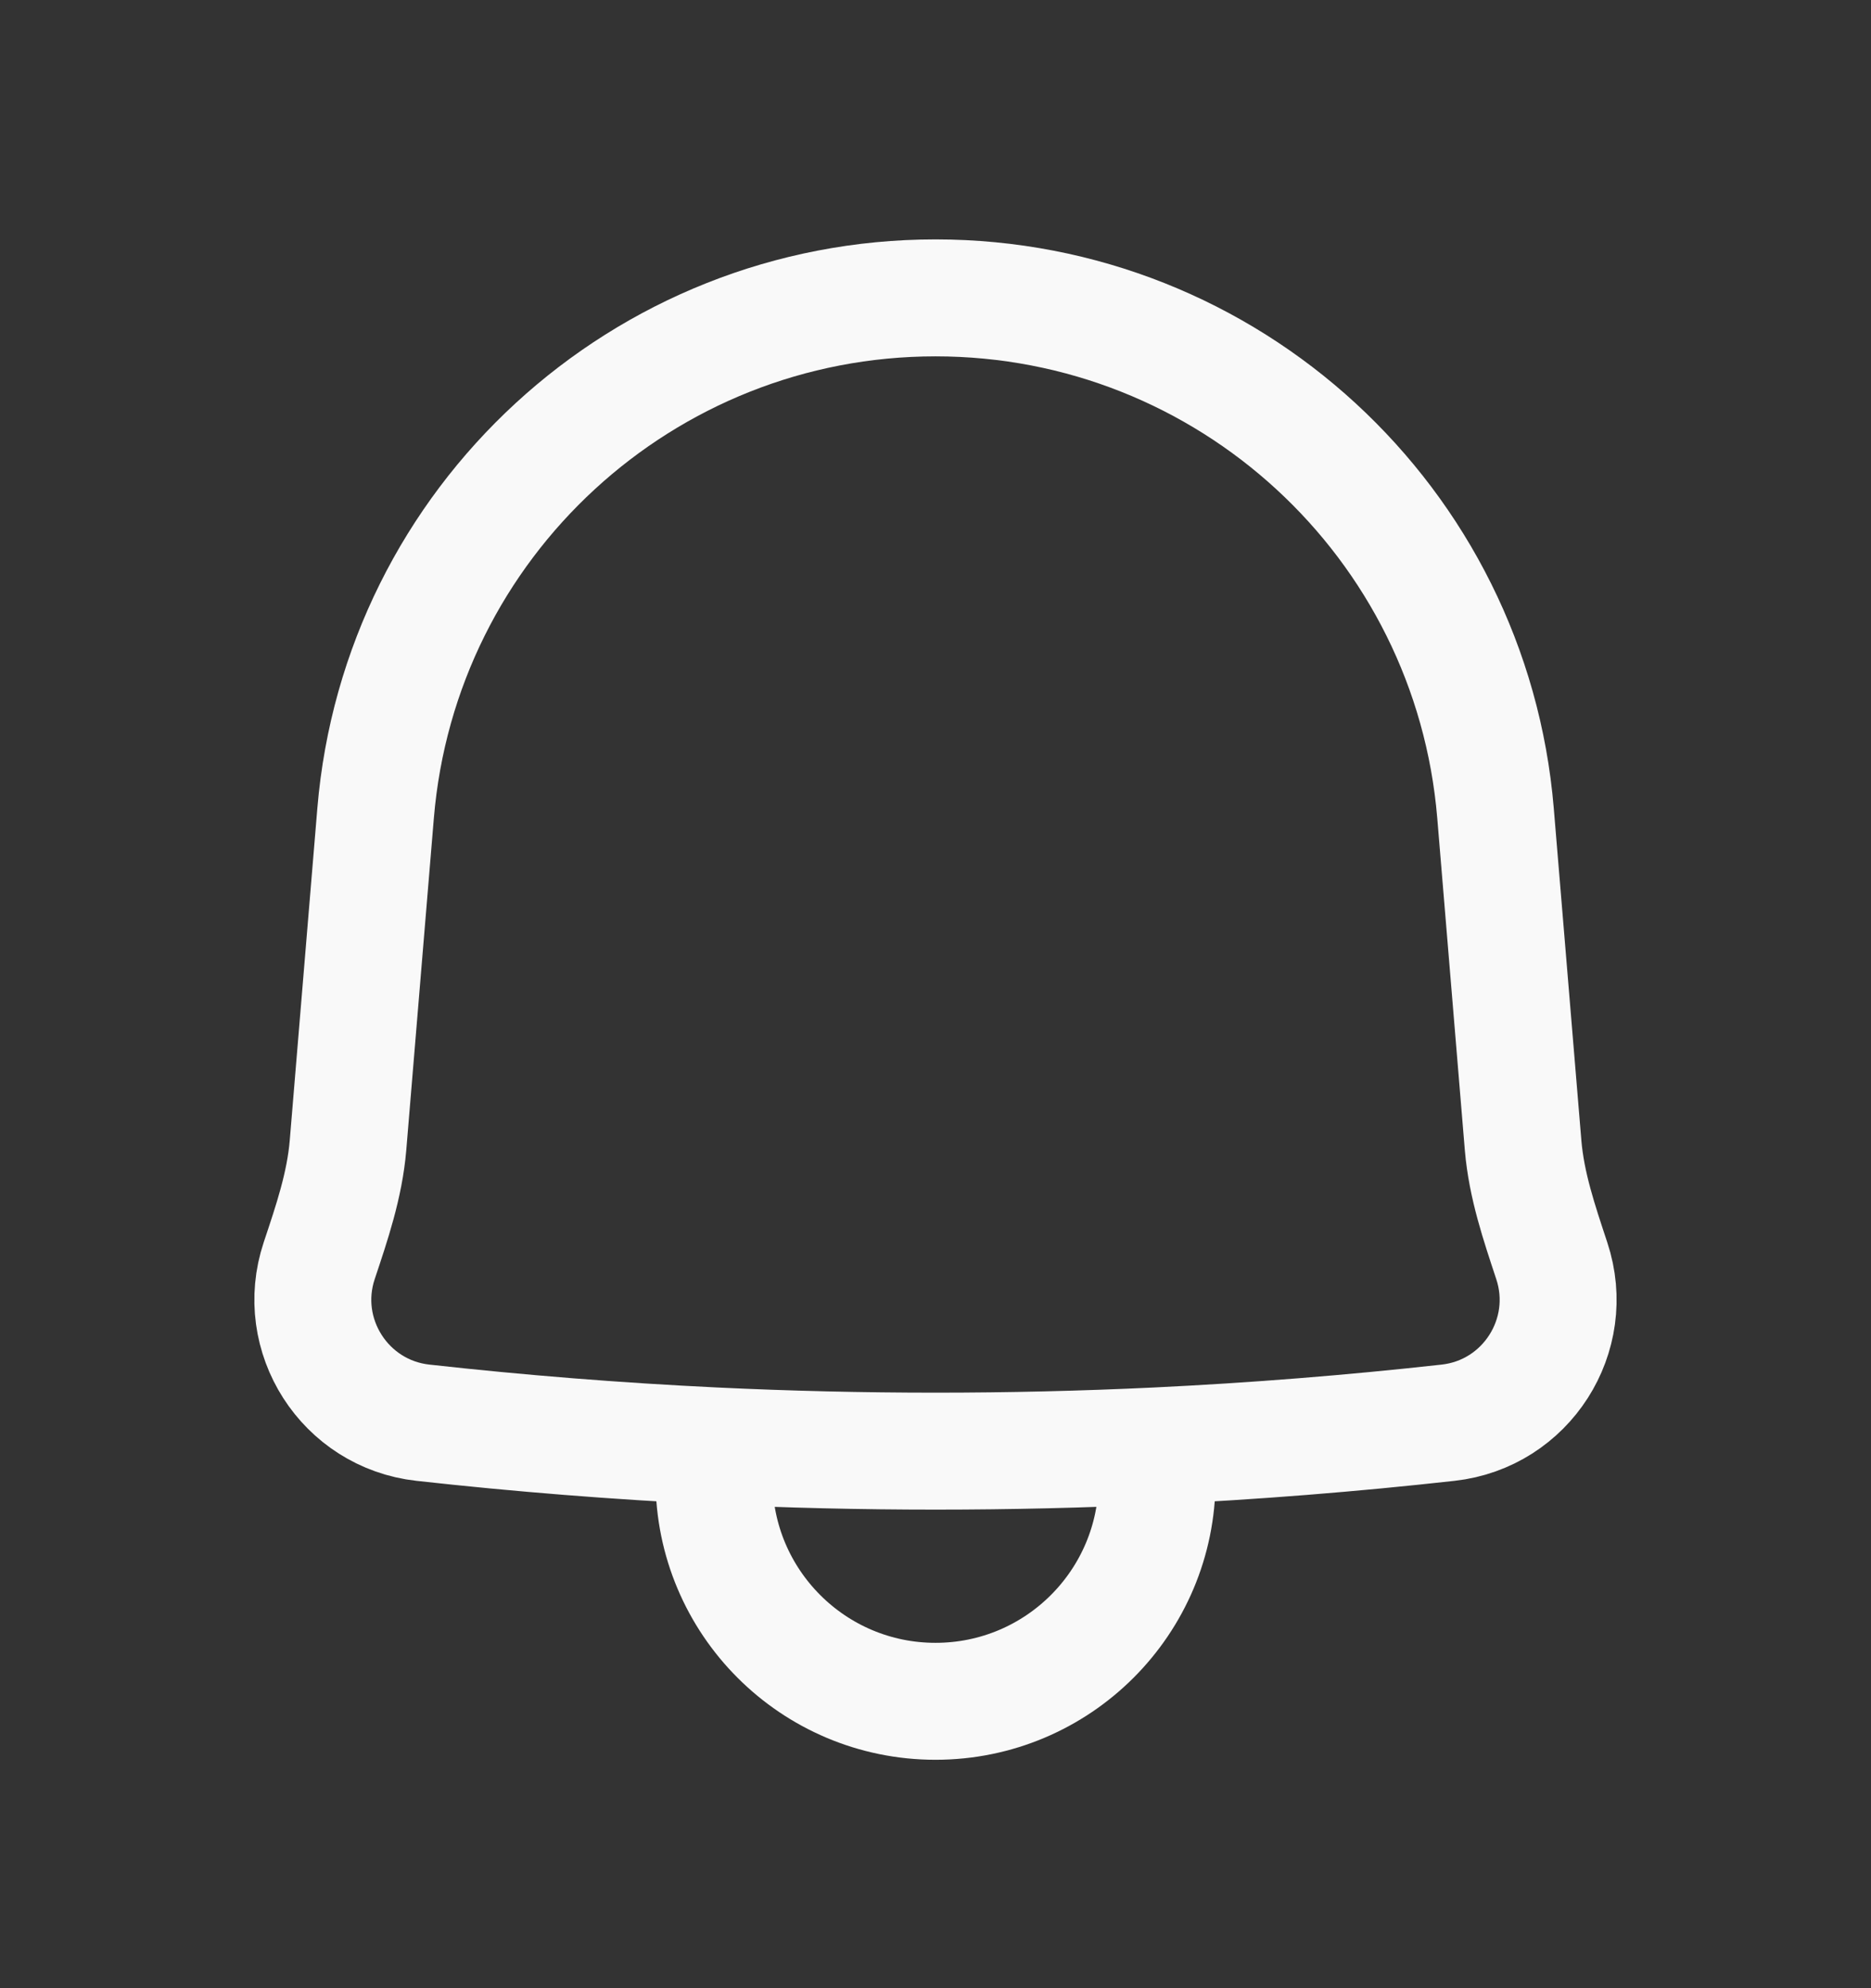 <svg width='16' height='17' viewBox='0 0 16 17' fill='none' xmlns='http://www.w3.org/2000/svg'>
  <rect x="0" y="0" width="16" height="17" fill="#333333" stroke="none"/>
  <path
    d='M6.106 12.363C5.275 12.323 4.445 12.257 3.617 12.165C2.948 12.091 2.517 11.418 2.73 10.779C2.838 10.455 2.947 10.136 2.976 9.793L3.212 6.953C3.42 4.462 5.502 2.547 8 2.547C10.499 2.547 12.581 4.462 12.789 6.953L13.025 9.794C13.054 10.137 13.163 10.456 13.27 10.78C13.482 11.419 13.052 12.091 12.383 12.165C11.556 12.257 10.726 12.323 9.895 12.363M6.106 12.363C7.368 12.423 8.633 12.423 9.895 12.363M6.106 12.363L6.106 12.652C6.106 13.699 6.954 14.547 8 14.547C9.047 14.547 9.895 13.699 9.895 12.652L9.895 12.363'
    stroke='#F9F9F9'
    stroke-linecap='round'
    stroke-linejoin='round'
  />
</svg>
